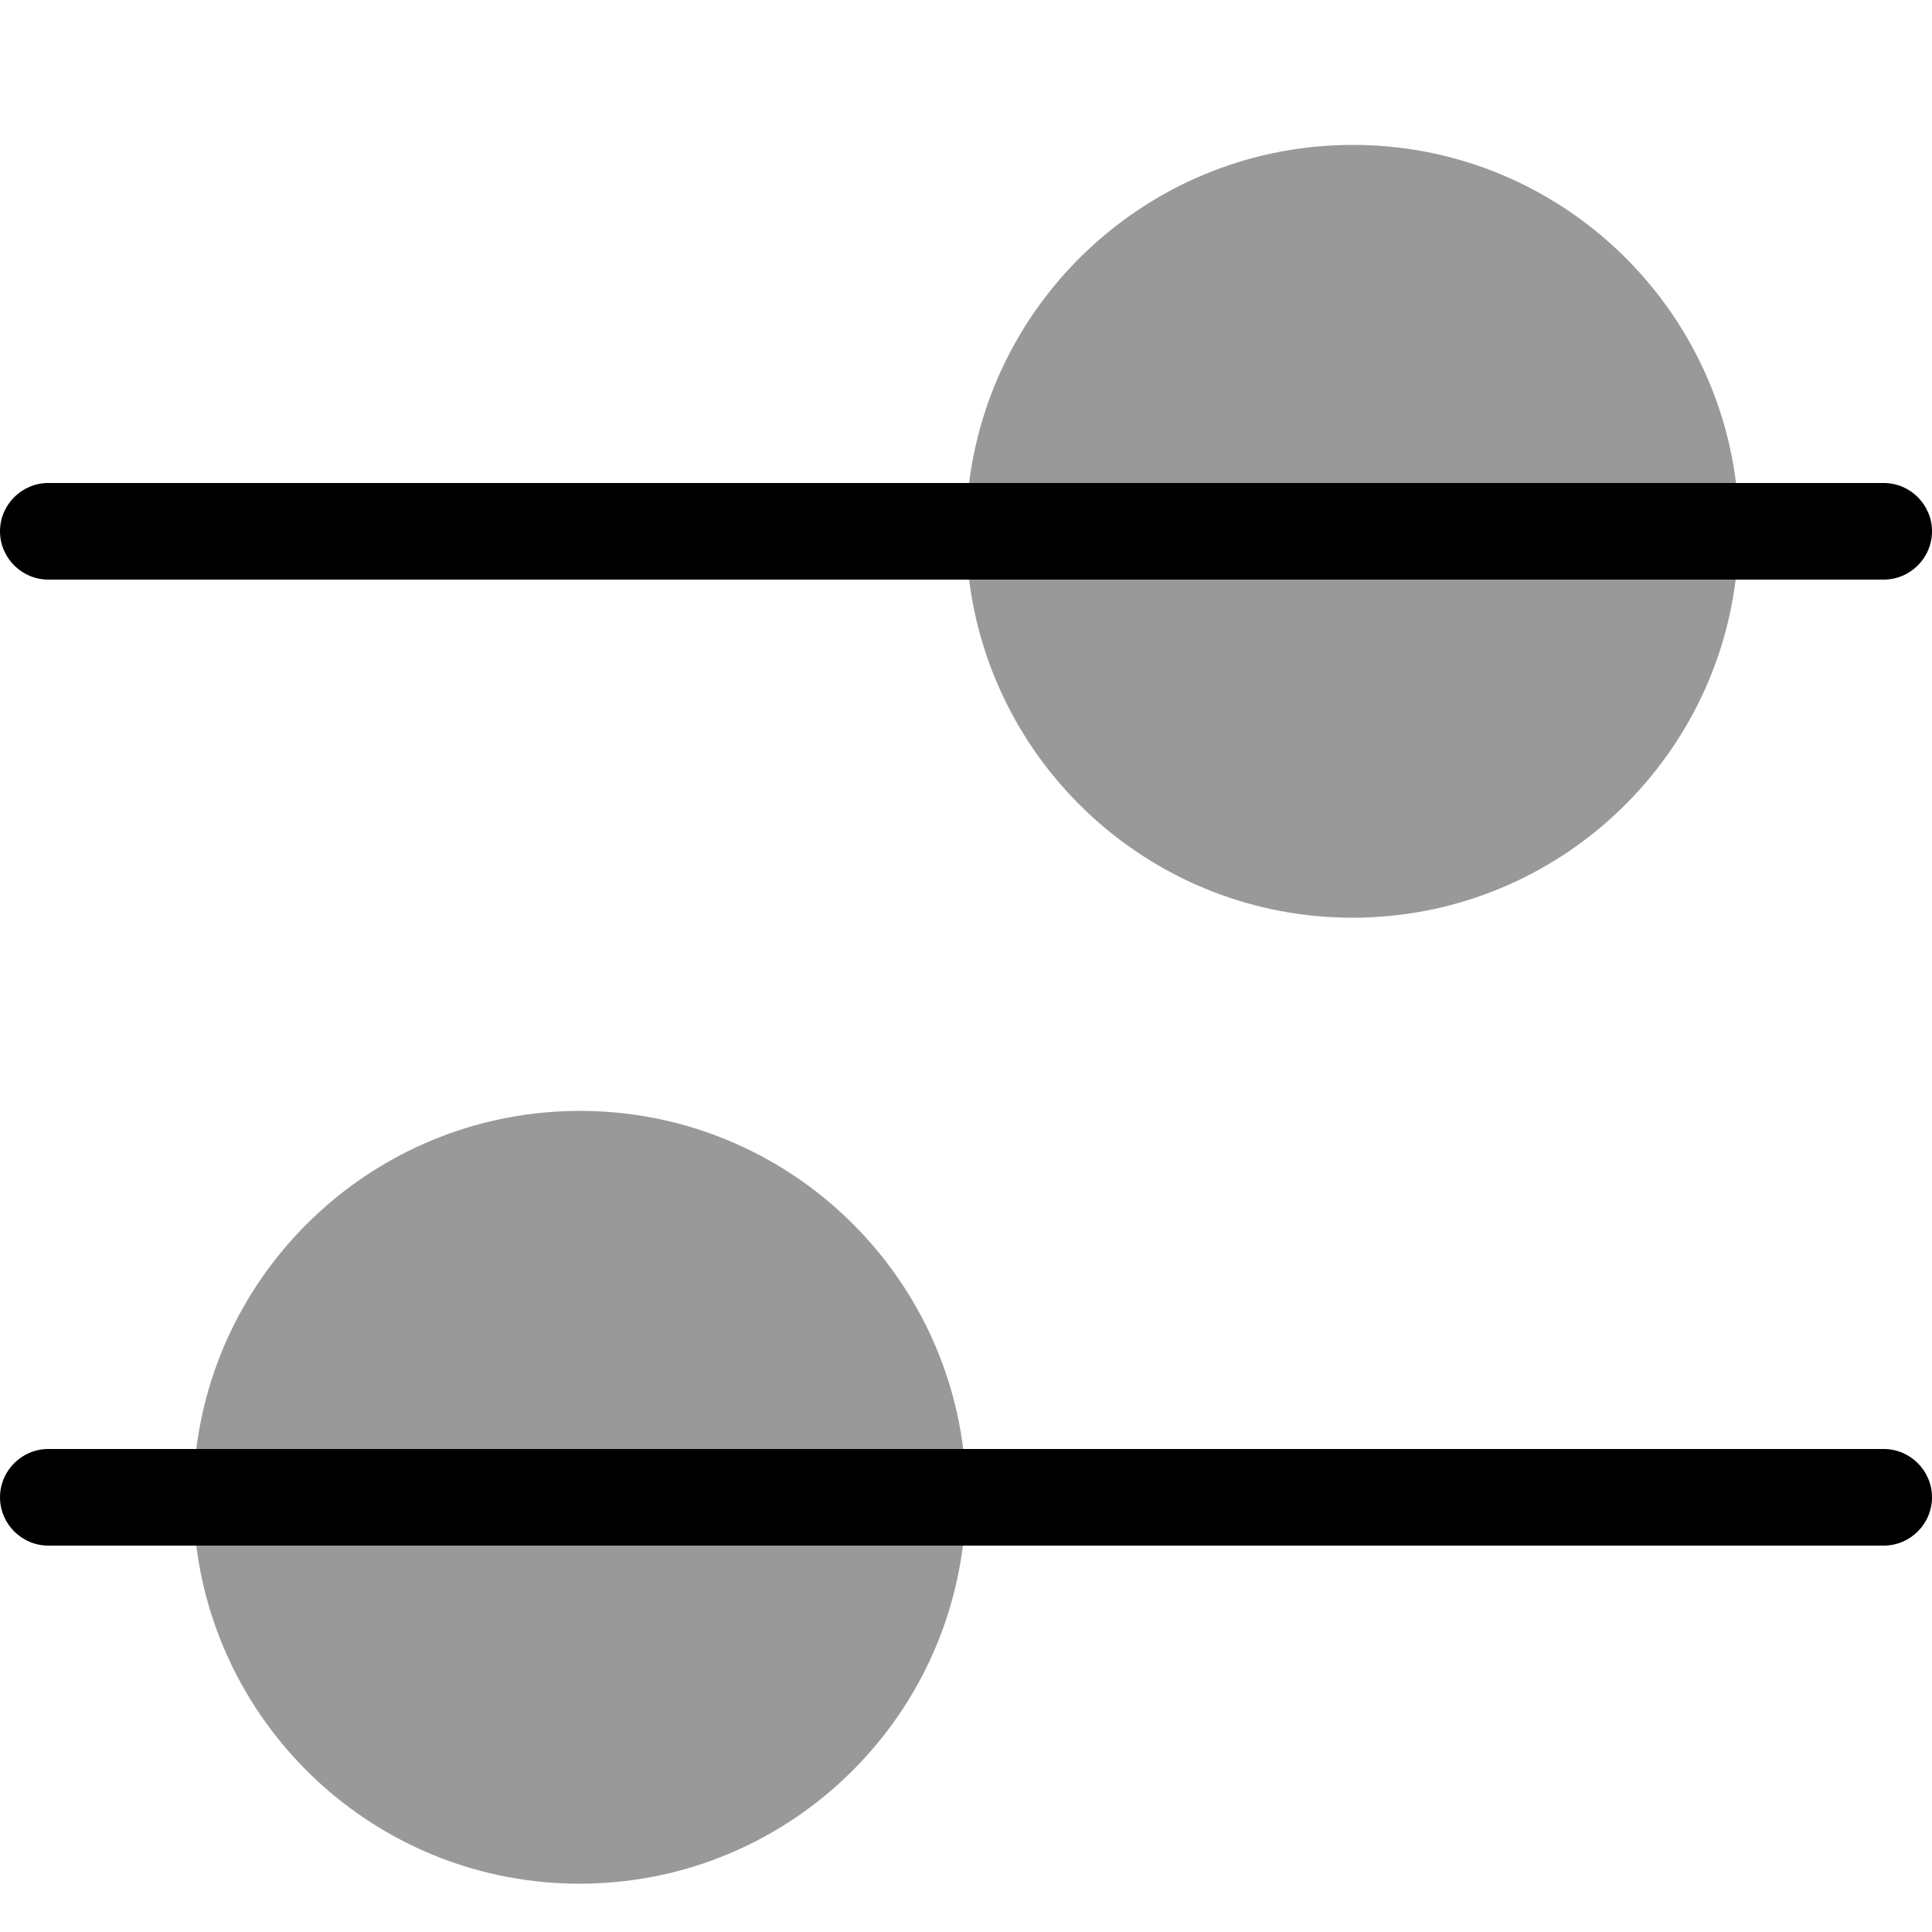 <svg xmlns="http://www.w3.org/2000/svg" viewBox="0 0 560 560"><!--! Font Awesome Pro 7.1.0 by @fontawesome - https://fontawesome.com License - https://fontawesome.com/license (Commercial License) Copyright 2025 Fonticons, Inc. --><path opacity=".4" fill="currentColor" d="M56.9 420l222.3 0c-6.9-55.2-54-98-111.1-98S63.8 364.8 56.9 420zm0 28c6.9 55.2 54 98 111.1 98s104.2-42.8 111.1-98L56.9 448zm224-308l222.3 0c-6.9-55.2-54-98-111.1-98S287.8 84.8 280.9 140zm0 28c6.9 55.2 54 98 111.1 98s104.2-42.8 111.1-98l-222.3 0z"/><path fill="currentColor" d="M0 154c0-7.7 6.3-14 14-14l532 0c7.7 0 14 6.3 14 14s-6.3 14-14 14L14 168c-7.7 0-14-6.3-14-14zM0 434c0-7.7 6.3-14 14-14l532 0c7.7 0 14 6.3 14 14s-6.3 14-14 14L14 448c-7.7 0-14-6.3-14-14z"/></svg>